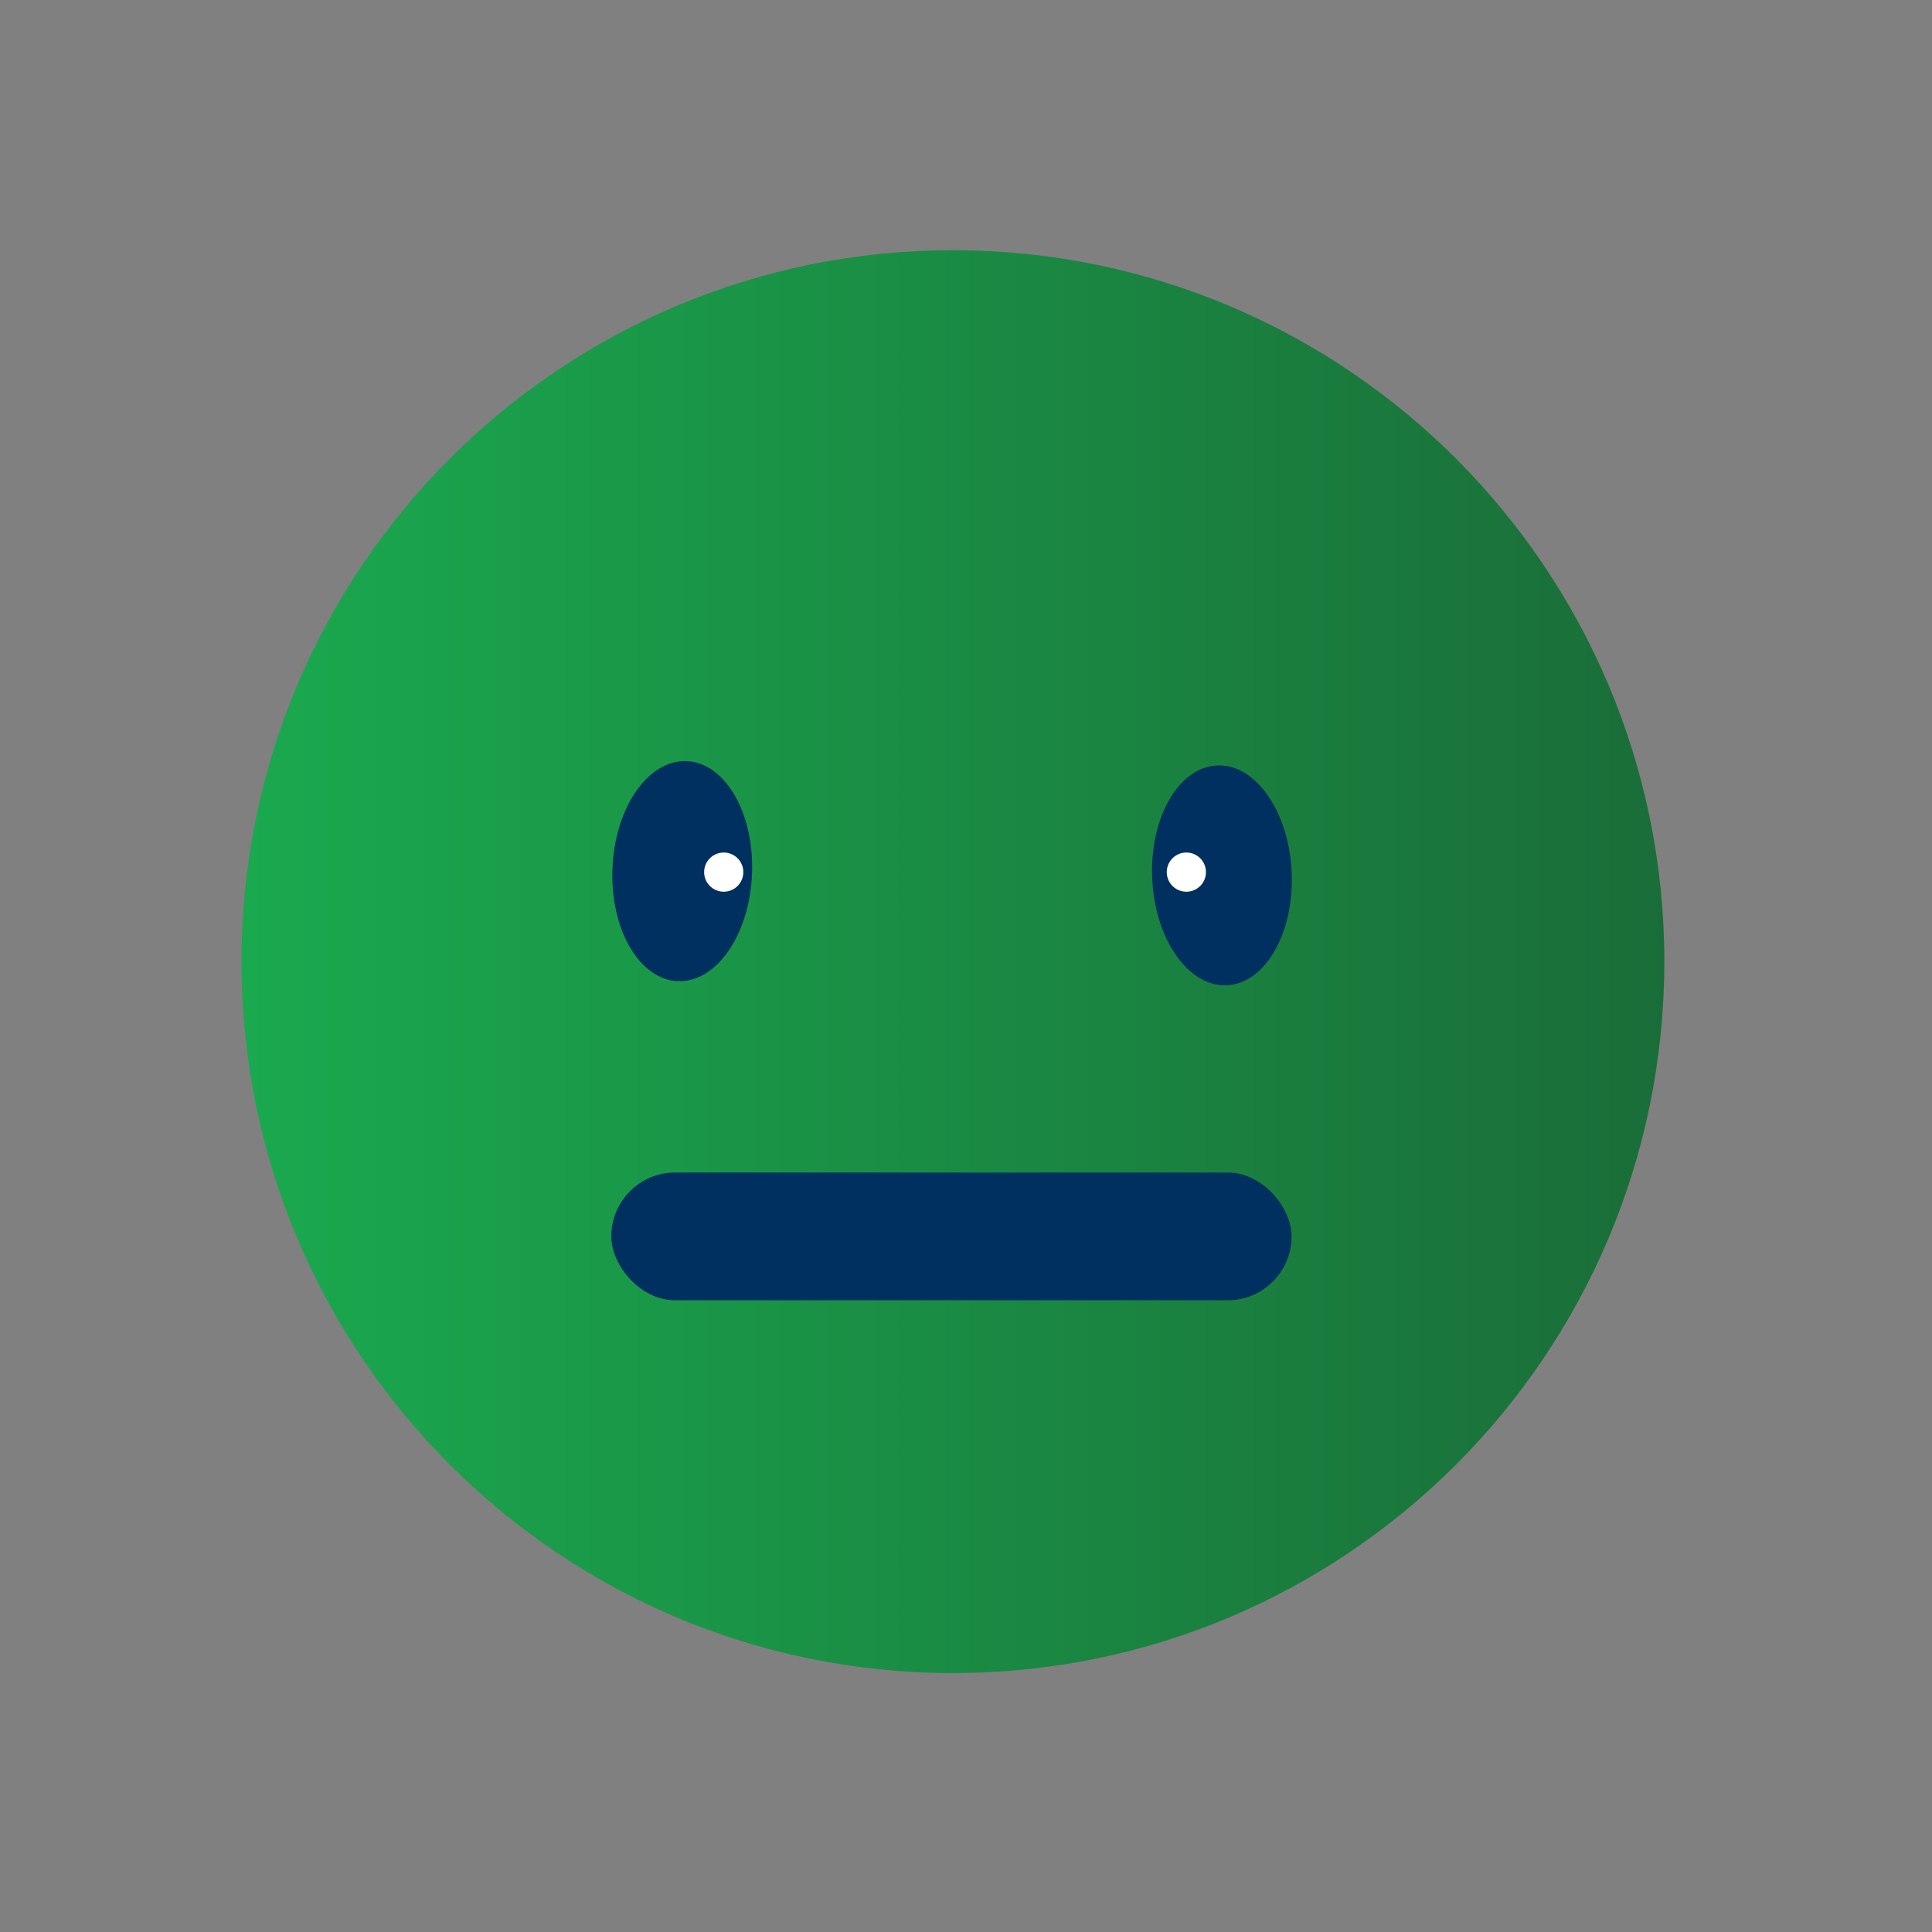 <svg width="200" height="200" viewBox="0 0 200 200" fill="none" xmlns="http://www.w3.org/2000/svg">
<rect x="0" y="0" width="200" height="200" fill="#808080" stroke="none"/>
<path d="M98.645 173.193C139.317 173.193 172.289 140.221 172.289 99.548C172.289 58.875 139.317 25.904 98.645 25.904C57.972 25.904 25 58.875 25 99.548C25 140.221 57.972 173.193 98.645 173.193Z" fill="url(#paint0_linear_17_42)" fill-opacity="0.8"/>
<path d="M77.849 90.471C78.101 84.181 75.07 78.953 71.081 78.793C67.091 78.634 63.653 83.603 63.401 89.893C63.15 96.182 66.18 101.41 70.17 101.57C74.159 101.729 77.598 96.76 77.849 90.471Z" fill="#00305F"/>
<path d="M126.991 101.994C130.977 101.82 133.986 96.585 133.712 90.302C133.437 84.018 129.984 79.066 125.998 79.24C122.012 79.414 119.003 84.649 119.277 90.932C119.552 97.216 123.005 102.168 126.991 101.994Z" fill="#00305F"/>
<rect x="63.282" y="121.381" width="70.418" height="13.223" rx="6.611" fill="#00305F"/>
<path d="M74.92 92.31C76.041 92.31 76.949 91.402 76.949 90.282C76.949 89.161 76.041 88.253 74.92 88.253C73.8 88.253 72.892 89.161 72.892 90.282C72.892 91.402 73.8 92.31 74.92 92.31Z" fill="white"/>
<path d="M122.812 92.31C123.932 92.31 124.84 91.402 124.84 90.282C124.84 89.161 123.932 88.253 122.812 88.253C121.691 88.253 120.783 89.161 120.783 90.282C120.783 91.402 121.691 92.31 122.812 92.31Z" fill="white"/>
<defs>
<linearGradient id="paint0_linear_17_42" x1="25" y1="99.548" x2="172.289" y2="99.548" gradientUnits="userSpaceOnUse">
<stop stop-color="#00B342"/>
<stop offset="1" stop-color="#006826"/>
</linearGradient>
</defs>
</svg>
